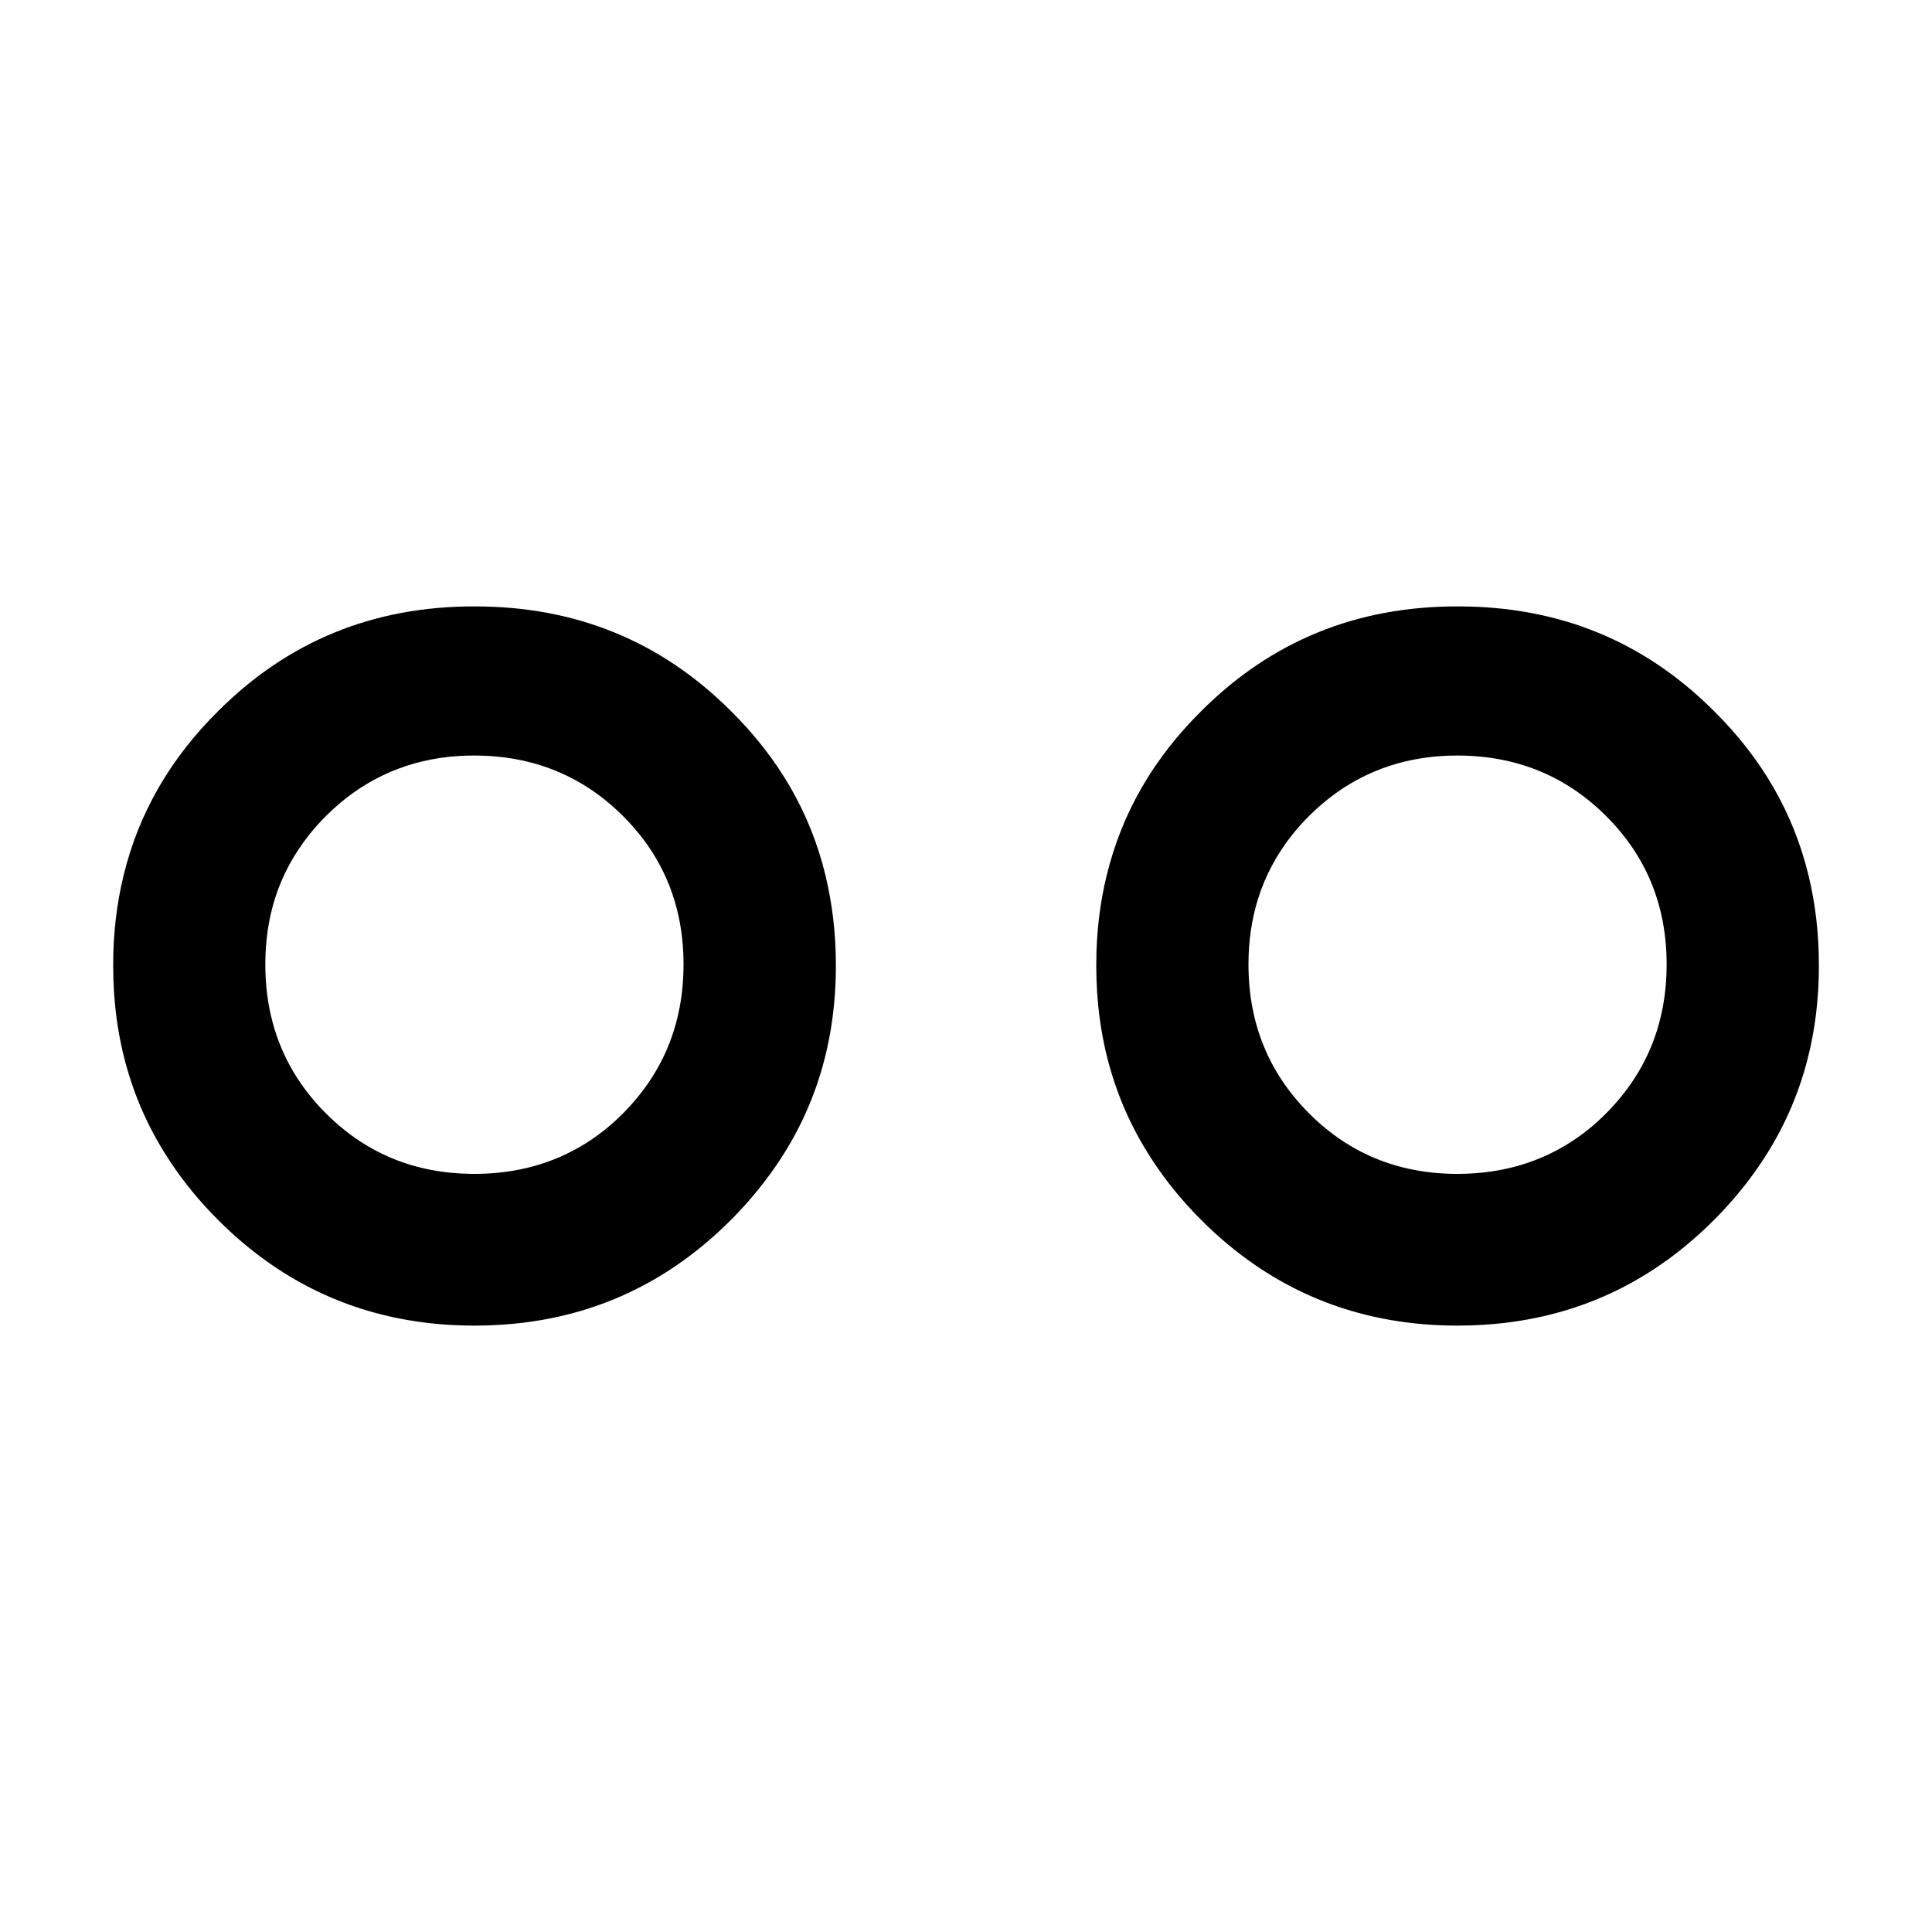 <svg height="48" viewBox="0 -960 960 960" width="48" xmlns="http://www.w3.org/2000/svg"><path fill="rgb(0, 0, 0)" d="m724.14-301.31c-11.35 0-22.32-.92-32.89-2.74-35.76-6.14-67.09-22.59-93.99-49.37-9.41-9.36-17.54-19.26-24.4-29.7-18.75-28.34-28.13-60.65-28.13-97.03v-.48c0-15.55 1.76-30.48 5.19-44.43 7.52-30.96 23.2-58.09 47.11-81.74 34.83-34.75 77.16-51.88 126.92-51.88h.041.149.03.011.03.099.03.011.03.149.041c49.76 0 92.1 17.08 126.93 51.83 23.909 23.61 39.589 50.74 47.109 81.68 3.44 14.09 5.19 29.01 5.19 44.49v.54c0 40.29-11.49 75.57-34.43 105.99-5.41 7.19-11.449 14.12-18.129 20.78-29.07 28.96-63.31 45.79-102.74 50.61-7.84.96-15.88 1.45-24.12 1.45-.011 0-.026 0-.041 0-.019 0-.045 0-.069 0-.014 0-.027 0-.041 0-.016 0-.033 0-.049 0-.014 0-.027 0-.041 0zm64.31-96.85c3.34-2.65 6.57-5.54 9.69-8.68 19.99-20.17 30-44.76 30-73.96 0-29.18-10.06-53.8-30.15-73.79-20.095-19.99-44.739-29.98-73.91-29.99-4.312.01-8.506.22-12.609.66-23.58 2.58-43.9 12.35-60.95 29.32-3.07 3.06-5.91 6.23-8.51 9.5-7.61 9.61-13.23 20.12-16.84 31.54-3.2 10.19-4.81 21.11-4.81 32.76 0 29.19 10.01 53.84 30.02 73.94 7.34 7.37 15.29 13.39 23.85 18.05 11.75 6.39 24.65 10.25 38.7 11.58 3.663.35 7.407.53 11.23.53 24.681-.01 46.104-7.17 64.289-21.46zm-552.6 96.85c-.003 0-.006 0-.009 0 0 0 0 0-.1 0h-.001c-.003 0-.019 0-.09 0-.003 0-.006 0-.009 0-.755 0-1.508-.01-2.26-.02-10.544-.11-20.757-1.02-30.621-2.72-35.76-6.14-67.09-22.59-93.99-49.37-9.41-9.36-17.54-19.26-24.4-29.7-18.75-28.34-28.13-60.65-28.13-97.03v-.48c0-15.55 1.76-30.48 5.19-44.43 7.52-30.96 23.2-58.09 47.11-81.74 34.83-34.75 77.16-51.88 126.92-51.88h.081.109.03.061.079.03.19.001c49.8 0 92.1 17.08 127 51.83 23.9 23.61 39.6 50.74 47.1 81.68 3.4 14.09 5.2 29.01 5.2 44.49v.54c0 40.29-11.5 75.57-34.5 105.99-5.4 7.19-11.4 14.12-18.1 20.78-29.1 28.96-63.3 45.79-102.7 50.61-7.467.91-15.023 1.39-22.837 1.44-.451 0-.902.01-1.354.01zm-74-105.55c.407.41.816.81 1.227 1.22 7.042 6.81 14.541 12.43 22.664 16.83 11.7 6.39 24.6 10.25 38.7 11.58 3.349.32 6.697.49 10.12.52.361.01.722.01 1.085.01 3.976 0 7.87-.19 11.68-.56 19.833-1.93 37.374-8.9 52.634-20.9 2.872-2.28 5.662-4.73 8.371-7.38.439-.43.875-.86 1.31-1.3 20-20.17 30-44.76 30-73.96 0-7.2-.608-14.12-1.827-20.76-3.737-20.28-13.179-37.97-28.314-53.03-20.092-19.99-44.73-29.98-73.895-29.99-2.402.01-4.745.07-7.044.2-1.749.1-3.479.24-5.194.41-.142.02-.284.03-.426.05-23.5 2.58-43.9 12.35-60.9 29.32-3.1 3.06-5.9 6.23-8.5 9.5-7.6 9.61-13.3 20.12-16.9 31.54-3.2 10.19-4.8 21.11-4.8 32.76 0 20.15 4.762 38.13 14.286 53.94 4.28 7.11 9.521 13.77 15.723 20z" stroke-width=".05"/></svg>